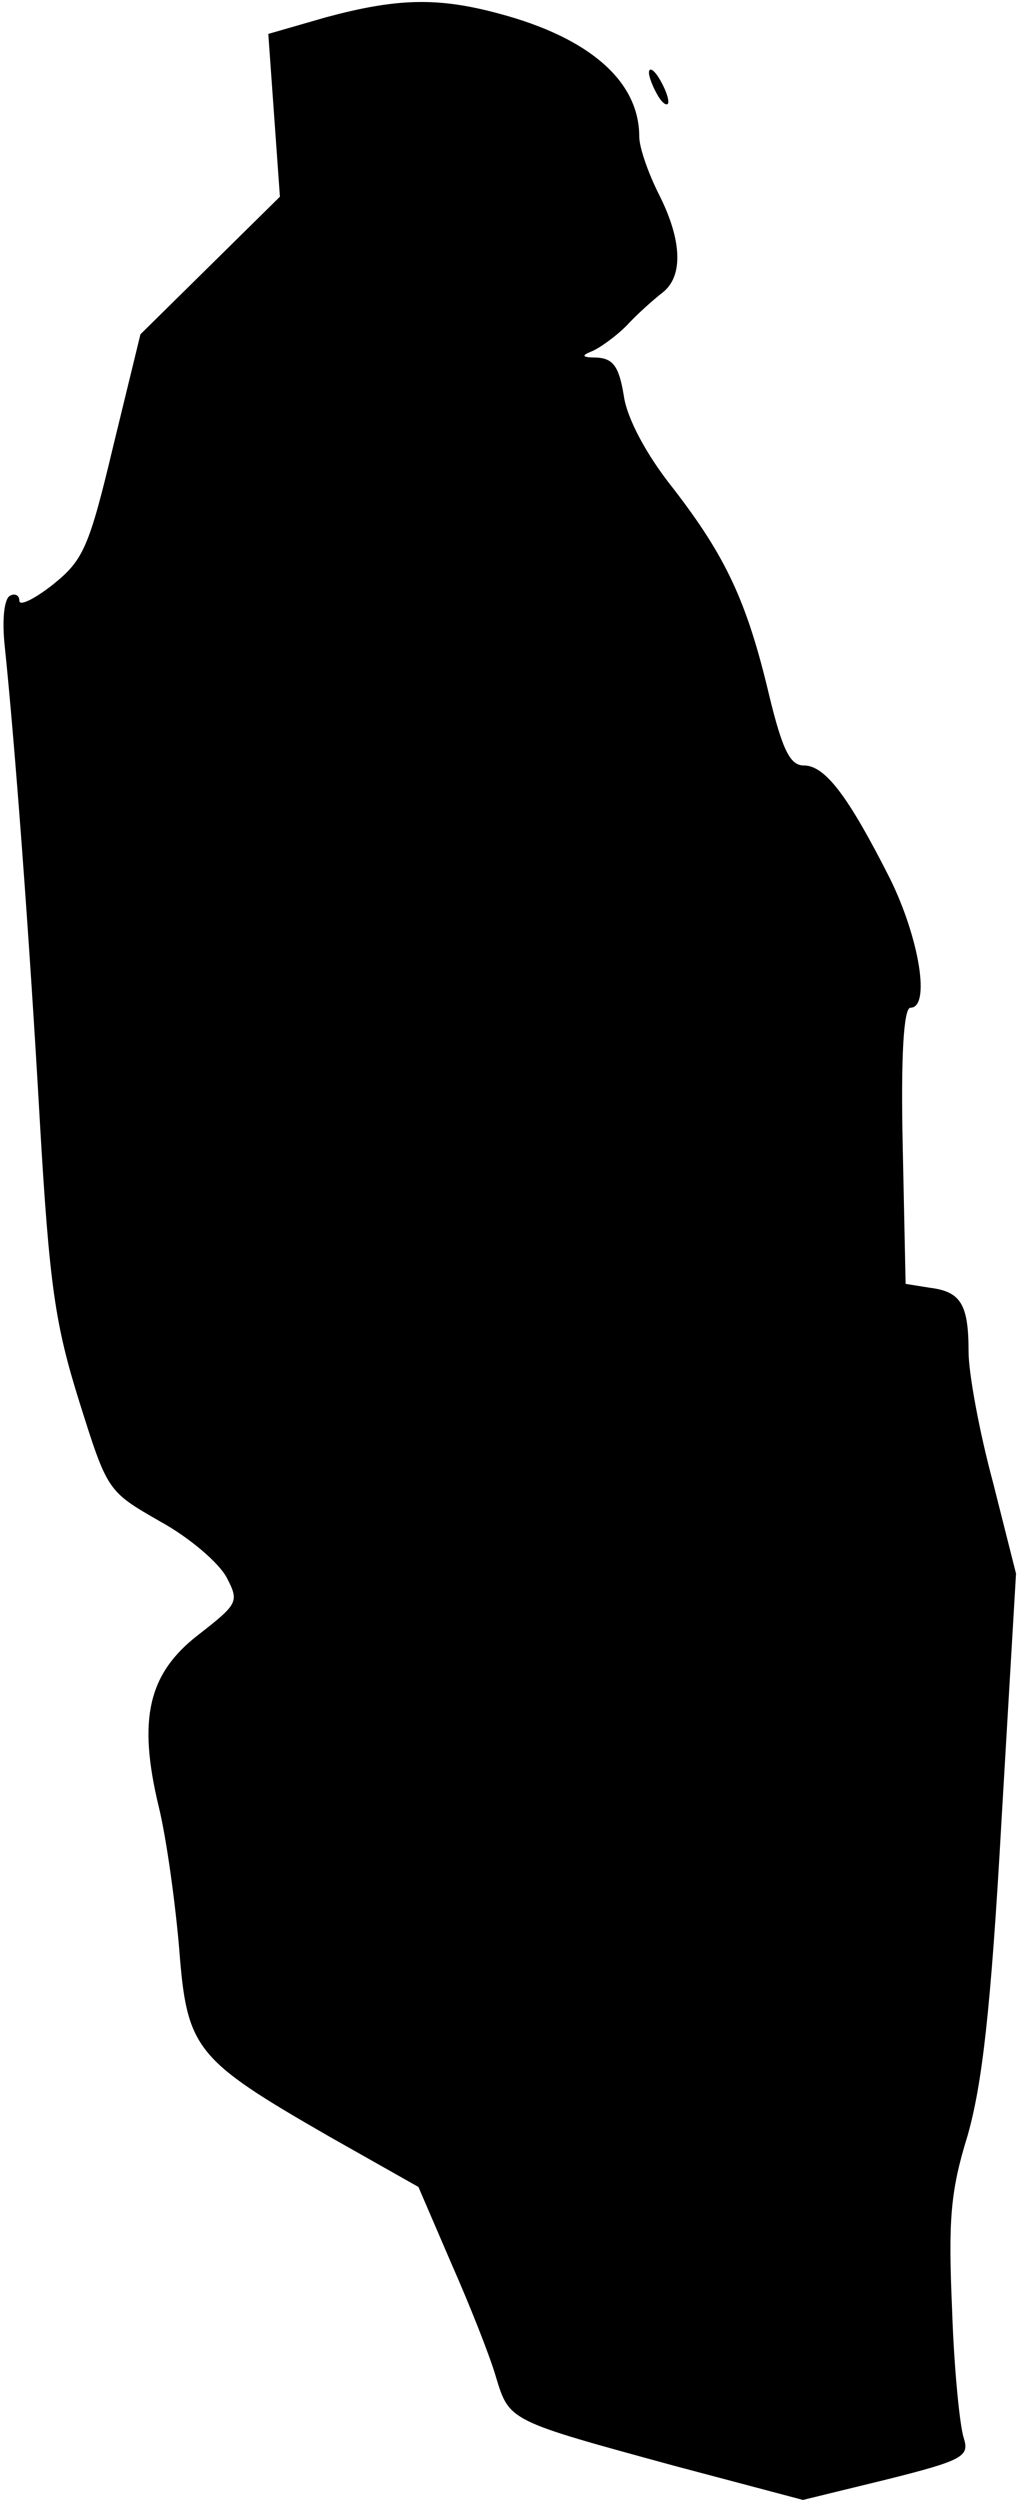 <?xml version="1.0" standalone="no"?>
<!DOCTYPE svg PUBLIC "-//W3C//DTD SVG 20010904//EN"
 "http://www.w3.org/TR/2001/REC-SVG-20010904/DTD/svg10.dtd">
<svg version="1.0" xmlns="http://www.w3.org/2000/svg"
 width="105pt" height="258pt" viewBox="0 0 105 258"
 preserveAspectRatio="xMidYMid meet">
<g transform="translate(0,258) scale(0.1,-0.1)"
fill="#000000" stroke="none">
<path fill="#000000" stroke="none" d="M336 2562 l-59 -17 6 -84 6 -84 -72
-71 -72 -71 -28 -115 c-25 -105 -31 -118 -62 -143 -19 -15 -35 -23 -35 -17 0
6 -5 8 -10 5 -6 -4 -8 -26 -5 -53 10 -96 25 -293 36 -487 10 -173 16 -212 41
-292 29 -92 29 -92 83 -123 31 -17 61 -43 69 -58 13 -25 12 -27 -29 -59 -52
-40 -63 -87 -41 -178 8 -33 17 -99 21 -146 8 -104 16 -114 155 -194 l92 -52
34 -79 c19 -43 40 -96 46 -117 14 -46 13 -45 185 -92 l132 -35 86 21 c80 20
86 24 80 43 -4 12 -10 71 -12 132 -4 92 -2 122 16 180 15 53 24 129 35 325
l15 255 -24 95 c-14 52 -25 112 -25 134 0 49 -8 62 -40 66 l-25 4 -3 143 c-2
92 1 142 8 142 21 0 9 72 -21 133 -43 85 -67 117 -89 117 -14 0 -22 15 -36 73
-23 97 -45 143 -99 213 -28 35 -48 73 -51 96 -5 30 -11 38 -28 39 -15 0 -16 2
-6 6 8 3 25 15 37 27 11 12 28 27 37 34 22 17 20 55 -4 102 -11 22 -20 48 -20
59 0 57 -51 102 -145 127 -63 17 -105 16 -179 -4z"/>
<path fill="#000000" stroke="none" d="M670 2505 c0 -5 5 -17 10 -25 5 -8 10
-10 10 -5 0 6 -5 17 -10 25 -5 8 -10 11 -10 5z"/>
</g>
</svg>
